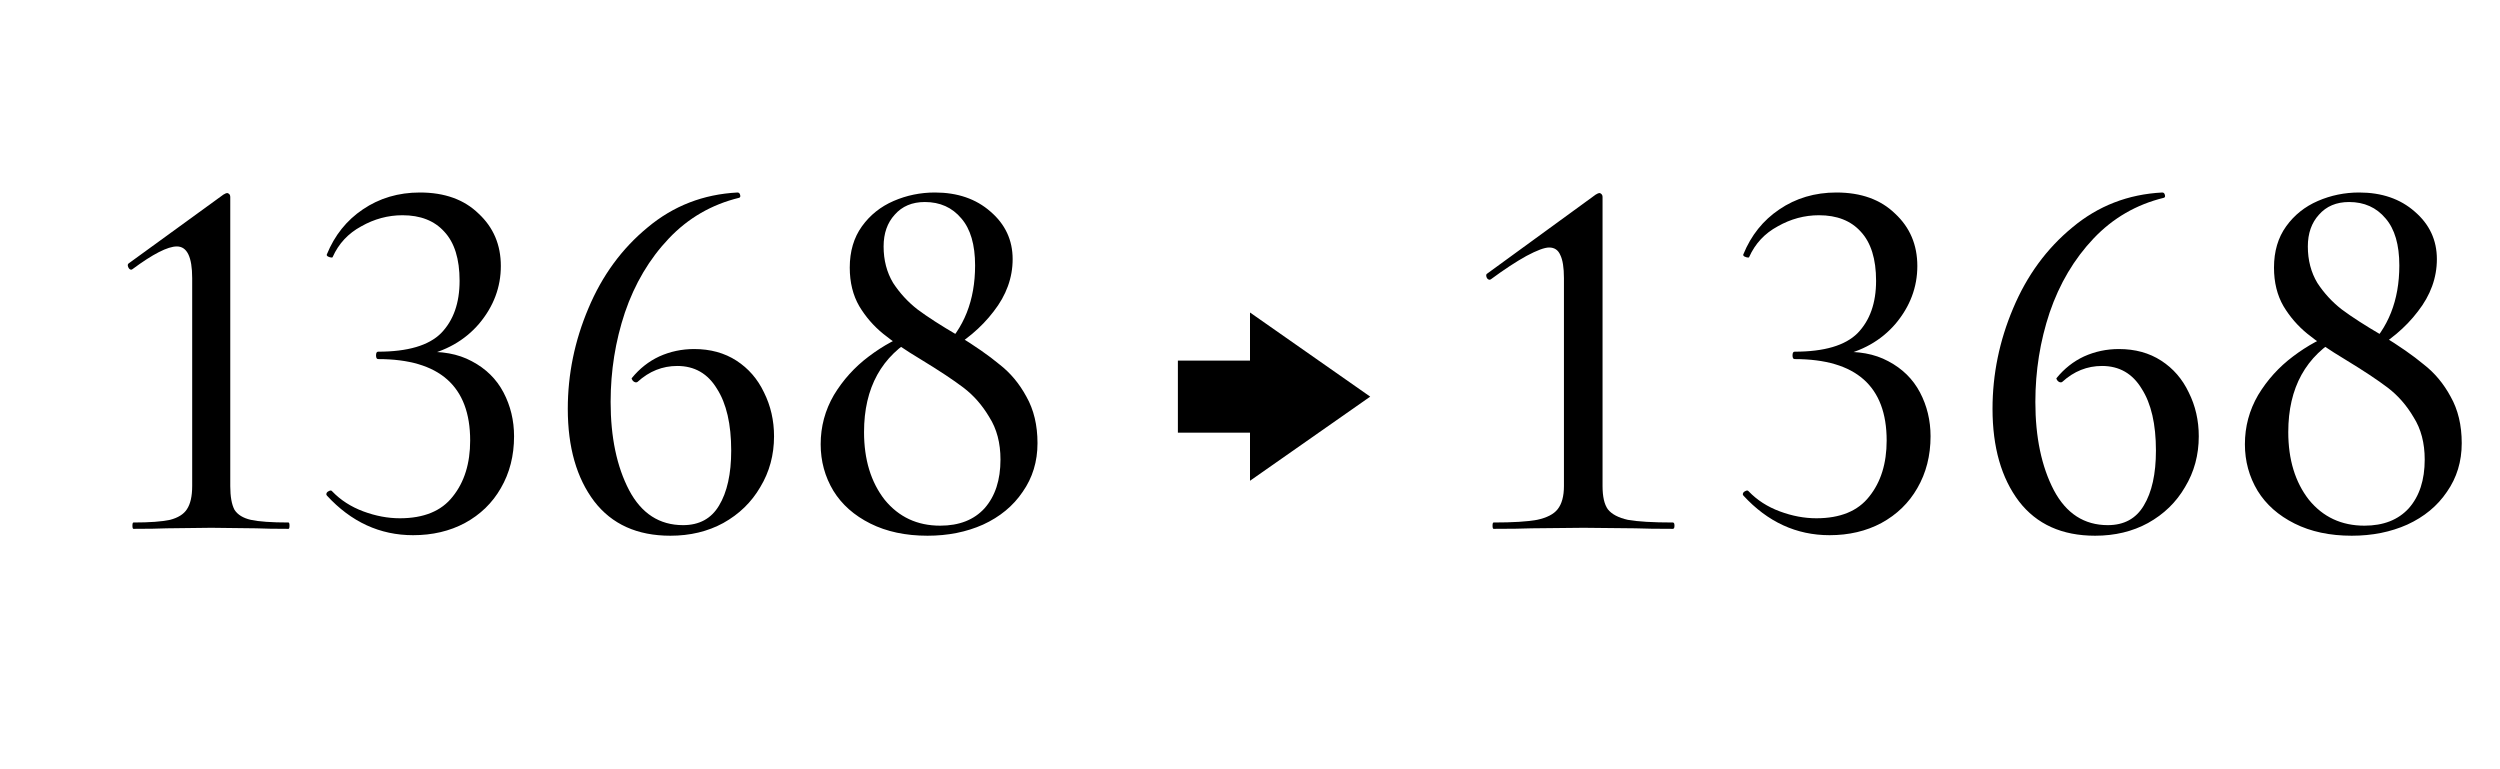 <svg width="104" height="32" viewBox="0 0 104 32" xmlns="http://www.w3.org/2000/svg"><style>@import '../colors.css';</style>
<path d="M5.553 22C5.524 22 5.509 21.956 5.509 21.868C5.509 21.78 5.524 21.736 5.553 21.736C6.228 21.736 6.734 21.699 7.071 21.626C7.409 21.538 7.643 21.391 7.775 21.186C7.922 20.966 7.995 20.643 7.995 20.218V11.572C7.995 10.692 7.783 10.252 7.357 10.252C6.976 10.252 6.36 10.567 5.509 11.198L5.465 11.22C5.407 11.22 5.363 11.183 5.333 11.11C5.304 11.037 5.311 10.985 5.355 10.956L9.293 8.096C9.367 8.052 9.418 8.03 9.447 8.03C9.477 8.03 9.506 8.045 9.535 8.074C9.565 8.103 9.579 8.14 9.579 8.184V20.218C9.579 20.658 9.638 20.988 9.755 21.208C9.887 21.413 10.115 21.553 10.437 21.626C10.775 21.699 11.295 21.736 11.999 21.736C12.029 21.736 12.043 21.78 12.043 21.868C12.043 21.956 12.029 22 11.999 22C11.442 22 10.995 21.993 10.657 21.978L8.787 21.956L6.939 21.978C6.602 21.993 6.14 22 5.553 22Z"/>
<path d="M17.183 22.264C15.805 22.264 14.609 21.714 13.597 20.614L13.575 20.57C13.575 20.511 13.604 20.467 13.663 20.438C13.736 20.394 13.788 20.394 13.817 20.438C14.169 20.805 14.602 21.083 15.115 21.274C15.629 21.465 16.134 21.56 16.633 21.56C17.631 21.56 18.364 21.259 18.833 20.658C19.317 20.057 19.559 19.279 19.559 18.326C19.559 16.067 18.283 14.938 15.731 14.938C15.672 14.938 15.643 14.887 15.643 14.784C15.643 14.681 15.672 14.63 15.731 14.63C16.963 14.63 17.836 14.373 18.349 13.86C18.863 13.332 19.119 12.606 19.119 11.682C19.119 10.773 18.907 10.091 18.481 9.636C18.07 9.181 17.491 8.954 16.743 8.954C16.142 8.954 15.57 9.108 15.027 9.416C14.485 9.709 14.088 10.135 13.839 10.692C13.839 10.707 13.825 10.714 13.795 10.714C13.751 10.714 13.7 10.699 13.641 10.67C13.597 10.641 13.582 10.611 13.597 10.582C13.92 9.79 14.418 9.167 15.093 8.712C15.783 8.243 16.575 8.008 17.469 8.008C18.496 8.008 19.31 8.301 19.911 8.888C20.527 9.46 20.835 10.186 20.835 11.066C20.835 11.946 20.535 12.745 19.933 13.464C19.332 14.168 18.525 14.623 17.513 14.828L17.557 14.652C18.364 14.593 19.053 14.718 19.625 15.026C20.212 15.334 20.652 15.767 20.945 16.324C21.238 16.881 21.385 17.49 21.385 18.15C21.385 18.957 21.202 19.675 20.835 20.306C20.483 20.922 19.985 21.406 19.339 21.758C18.709 22.095 17.99 22.264 17.183 22.264Z"/>
<path d="M28.878 14.52C29.552 14.52 30.139 14.681 30.638 15.004C31.136 15.327 31.518 15.767 31.782 16.324C32.06 16.881 32.2 17.49 32.2 18.15C32.2 18.927 32.009 19.631 31.628 20.262C31.261 20.893 30.748 21.391 30.088 21.758C29.442 22.11 28.709 22.286 27.888 22.286C26.509 22.286 25.453 21.809 24.72 20.856C23.986 19.888 23.62 18.605 23.62 17.006C23.62 15.569 23.906 14.175 24.478 12.826C25.05 11.462 25.871 10.34 26.942 9.46C28.012 8.565 29.259 8.081 30.682 8.008C30.74 8.008 30.777 8.045 30.792 8.118C30.806 8.177 30.792 8.213 30.748 8.228C29.604 8.507 28.628 9.071 27.822 9.922C27.015 10.773 26.406 11.799 25.996 13.002C25.6 14.19 25.402 15.429 25.402 16.72C25.402 18.187 25.658 19.411 26.172 20.394C26.685 21.362 27.433 21.846 28.416 21.846C29.09 21.846 29.589 21.575 29.912 21.032C30.249 20.475 30.418 19.712 30.418 18.744C30.418 17.644 30.22 16.786 29.824 16.17C29.442 15.539 28.892 15.224 28.174 15.224C27.558 15.224 27.008 15.444 26.524 15.884C26.509 15.899 26.487 15.906 26.458 15.906C26.414 15.906 26.37 15.884 26.326 15.84C26.282 15.781 26.267 15.745 26.282 15.73C26.604 15.334 26.986 15.033 27.426 14.828C27.88 14.623 28.364 14.52 28.878 14.52Z"/>
<path d="M39.178 14.542C40.102 13.662 40.564 12.496 40.564 11.044C40.564 10.179 40.373 9.526 39.992 9.086C39.611 8.631 39.105 8.404 38.474 8.404C37.946 8.404 37.528 8.58 37.22 8.932C36.912 9.269 36.758 9.709 36.758 10.252C36.758 10.824 36.89 11.33 37.154 11.77C37.432 12.195 37.77 12.562 38.166 12.87C38.577 13.178 39.134 13.537 39.838 13.948C40.556 14.388 41.136 14.791 41.576 15.158C42.031 15.51 42.404 15.957 42.698 16.5C43.006 17.043 43.16 17.688 43.16 18.436C43.16 19.199 42.955 19.873 42.544 20.46C42.148 21.047 41.598 21.501 40.894 21.824C40.205 22.132 39.434 22.286 38.584 22.286C37.675 22.286 36.883 22.117 36.208 21.78C35.533 21.443 35.02 20.988 34.668 20.416C34.316 19.829 34.14 19.184 34.14 18.48C34.14 17.747 34.323 17.065 34.69 16.434C35.071 15.803 35.555 15.268 36.142 14.828C36.743 14.373 37.367 14.036 38.012 13.816L38.144 13.992C36.677 14.799 35.944 16.126 35.944 17.974C35.944 19.118 36.23 20.057 36.802 20.79C37.389 21.509 38.158 21.868 39.112 21.868C39.904 21.868 40.52 21.626 40.96 21.142C41.4 20.643 41.62 19.969 41.62 19.118C41.62 18.429 41.466 17.842 41.158 17.358C40.864 16.859 40.505 16.449 40.08 16.126C39.654 15.803 39.068 15.415 38.32 14.96C37.66 14.564 37.132 14.205 36.736 13.882C36.34 13.559 36.01 13.178 35.746 12.738C35.482 12.283 35.35 11.748 35.35 11.132C35.35 10.457 35.519 9.885 35.856 9.416C36.193 8.947 36.633 8.595 37.176 8.36C37.718 8.125 38.291 8.008 38.892 8.008C39.831 8.008 40.6 8.272 41.202 8.8C41.818 9.328 42.126 9.988 42.126 10.78C42.126 11.557 41.862 12.283 41.334 12.958C40.821 13.633 40.139 14.205 39.288 14.674L39.178 14.542Z"/>
<path d="M62.134 22C62.105 22 62.09 21.956 62.09 21.868C62.09 21.78 62.105 21.736 62.134 21.736C62.941 21.736 63.542 21.699 63.938 21.626C64.349 21.538 64.635 21.391 64.796 21.186C64.972 20.966 65.06 20.643 65.06 20.218V11.572C65.06 11.132 65.009 10.809 64.906 10.604C64.818 10.399 64.664 10.296 64.444 10.296C64.253 10.296 63.938 10.413 63.498 10.648C63.073 10.883 62.581 11.205 62.024 11.616L61.98 11.638C61.921 11.638 61.877 11.609 61.848 11.55C61.819 11.477 61.819 11.425 61.848 11.396L66.38 8.096C66.453 8.052 66.505 8.03 66.534 8.03C66.563 8.03 66.593 8.045 66.622 8.074C66.651 8.103 66.666 8.14 66.666 8.184V20.218C66.666 20.658 66.739 20.981 66.886 21.186C67.047 21.391 67.326 21.538 67.722 21.626C68.133 21.699 68.756 21.736 69.592 21.736C69.636 21.736 69.658 21.78 69.658 21.868C69.658 21.956 69.636 22 69.592 22C68.932 22 68.411 21.993 68.03 21.978L65.874 21.956L63.718 21.978C63.337 21.993 62.809 22 62.134 22Z"/>
<path d="M76.109 22.264C74.73 22.264 73.535 21.714 72.523 20.614L72.501 20.57C72.501 20.511 72.53 20.467 72.589 20.438C72.662 20.394 72.713 20.394 72.743 20.438C73.095 20.805 73.527 21.083 74.041 21.274C74.554 21.465 75.06 21.56 75.559 21.56C76.556 21.56 77.289 21.259 77.759 20.658C78.243 20.057 78.485 19.279 78.485 18.326C78.485 16.067 77.209 14.938 74.657 14.938C74.598 14.938 74.569 14.887 74.569 14.784C74.569 14.681 74.598 14.63 74.657 14.63C75.889 14.63 76.761 14.373 77.275 13.86C77.788 13.332 78.045 12.606 78.045 11.682C78.045 10.773 77.832 10.091 77.407 9.636C76.996 9.181 76.417 8.954 75.669 8.954C75.067 8.954 74.495 9.108 73.953 9.416C73.41 9.709 73.014 10.135 72.765 10.692C72.765 10.707 72.75 10.714 72.721 10.714C72.677 10.714 72.625 10.699 72.567 10.67C72.523 10.641 72.508 10.611 72.523 10.582C72.845 9.79 73.344 9.167 74.019 8.712C74.708 8.243 75.5 8.008 76.395 8.008C77.421 8.008 78.235 8.301 78.837 8.888C79.453 9.46 79.761 10.186 79.761 11.066C79.761 11.946 79.46 12.745 78.859 13.464C78.257 14.168 77.451 14.623 76.439 14.828L76.483 14.652C77.289 14.593 77.979 14.718 78.551 15.026C79.137 15.334 79.577 15.767 79.871 16.324C80.164 16.881 80.311 17.49 80.311 18.15C80.311 18.957 80.127 19.675 79.761 20.306C79.409 20.922 78.91 21.406 78.265 21.758C77.634 22.095 76.915 22.264 76.109 22.264Z"/>
<path d="M88.147 14.52C88.822 14.52 89.409 14.681 89.907 15.004C90.406 15.327 90.787 15.767 91.051 16.324C91.33 16.881 91.469 17.49 91.469 18.15C91.469 18.927 91.279 19.631 90.897 20.262C90.531 20.893 90.017 21.391 89.357 21.758C88.712 22.11 87.979 22.286 87.157 22.286C85.779 22.286 84.723 21.809 83.989 20.856C83.256 19.888 82.889 18.605 82.889 17.006C82.889 15.569 83.175 14.175 83.747 12.826C84.319 11.462 85.141 10.34 86.211 9.46C87.282 8.565 88.529 8.081 89.951 8.008C90.01 8.008 90.047 8.045 90.061 8.118C90.076 8.177 90.061 8.213 90.017 8.228C88.873 8.507 87.898 9.071 87.091 9.922C86.285 10.773 85.676 11.799 85.265 13.002C84.869 14.19 84.671 15.429 84.671 16.72C84.671 18.187 84.928 19.411 85.441 20.394C85.955 21.362 86.703 21.846 87.685 21.846C88.36 21.846 88.859 21.575 89.181 21.032C89.519 20.475 89.687 19.712 89.687 18.744C89.687 17.644 89.489 16.786 89.093 16.17C88.712 15.539 88.162 15.224 87.443 15.224C86.827 15.224 86.277 15.444 85.793 15.884C85.779 15.899 85.757 15.906 85.727 15.906C85.683 15.906 85.639 15.884 85.595 15.84C85.551 15.781 85.537 15.745 85.551 15.73C85.874 15.334 86.255 15.033 86.695 14.828C87.15 14.623 87.634 14.52 88.147 14.52Z"/>
<path d="M98.426 14.542C99.35 13.662 99.812 12.496 99.812 11.044C99.812 10.179 99.621 9.526 99.24 9.086C98.859 8.631 98.353 8.404 97.722 8.404C97.194 8.404 96.776 8.58 96.468 8.932C96.16 9.269 96.006 9.709 96.006 10.252C96.006 10.824 96.138 11.33 96.402 11.77C96.68 12.195 97.018 12.562 97.414 12.87C97.825 13.178 98.382 13.537 99.086 13.948C99.805 14.388 100.384 14.791 100.824 15.158C101.279 15.51 101.653 15.957 101.946 16.5C102.254 17.043 102.408 17.688 102.408 18.436C102.408 19.199 102.203 19.873 101.792 20.46C101.396 21.047 100.846 21.501 100.142 21.824C99.453 22.132 98.683 22.286 97.832 22.286C96.922 22.286 96.13 22.117 95.456 21.78C94.781 21.443 94.268 20.988 93.916 20.416C93.564 19.829 93.388 19.184 93.388 18.48C93.388 17.747 93.571 17.065 93.938 16.434C94.319 15.803 94.803 15.268 95.39 14.828C95.991 14.373 96.615 14.036 97.26 13.816L97.392 13.992C95.925 14.799 95.192 16.126 95.192 17.974C95.192 19.118 95.478 20.057 96.05 20.79C96.636 21.509 97.406 21.868 98.36 21.868C99.152 21.868 99.768 21.626 100.208 21.142C100.648 20.643 100.868 19.969 100.868 19.118C100.868 18.429 100.714 17.842 100.406 17.358C100.113 16.859 99.753 16.449 99.328 16.126C98.903 15.803 98.316 15.415 97.568 14.96C96.908 14.564 96.38 14.205 95.984 13.882C95.588 13.559 95.258 13.178 94.994 12.738C94.73 12.283 94.598 11.748 94.598 11.132C94.598 10.457 94.766 9.885 95.104 9.416C95.441 8.947 95.881 8.595 96.424 8.36C96.966 8.125 97.538 8.008 98.14 8.008C99.079 8.008 99.849 8.272 100.45 8.8C101.066 9.328 101.374 9.988 101.374 10.78C101.374 11.557 101.11 12.283 100.582 12.958C100.069 13.633 99.386 14.205 98.536 14.674L98.426 14.542Z"/>
<path d="M57 16.5L52 13V15H49V18H52V20L57 16.5Z" class="error"/>
</svg>
